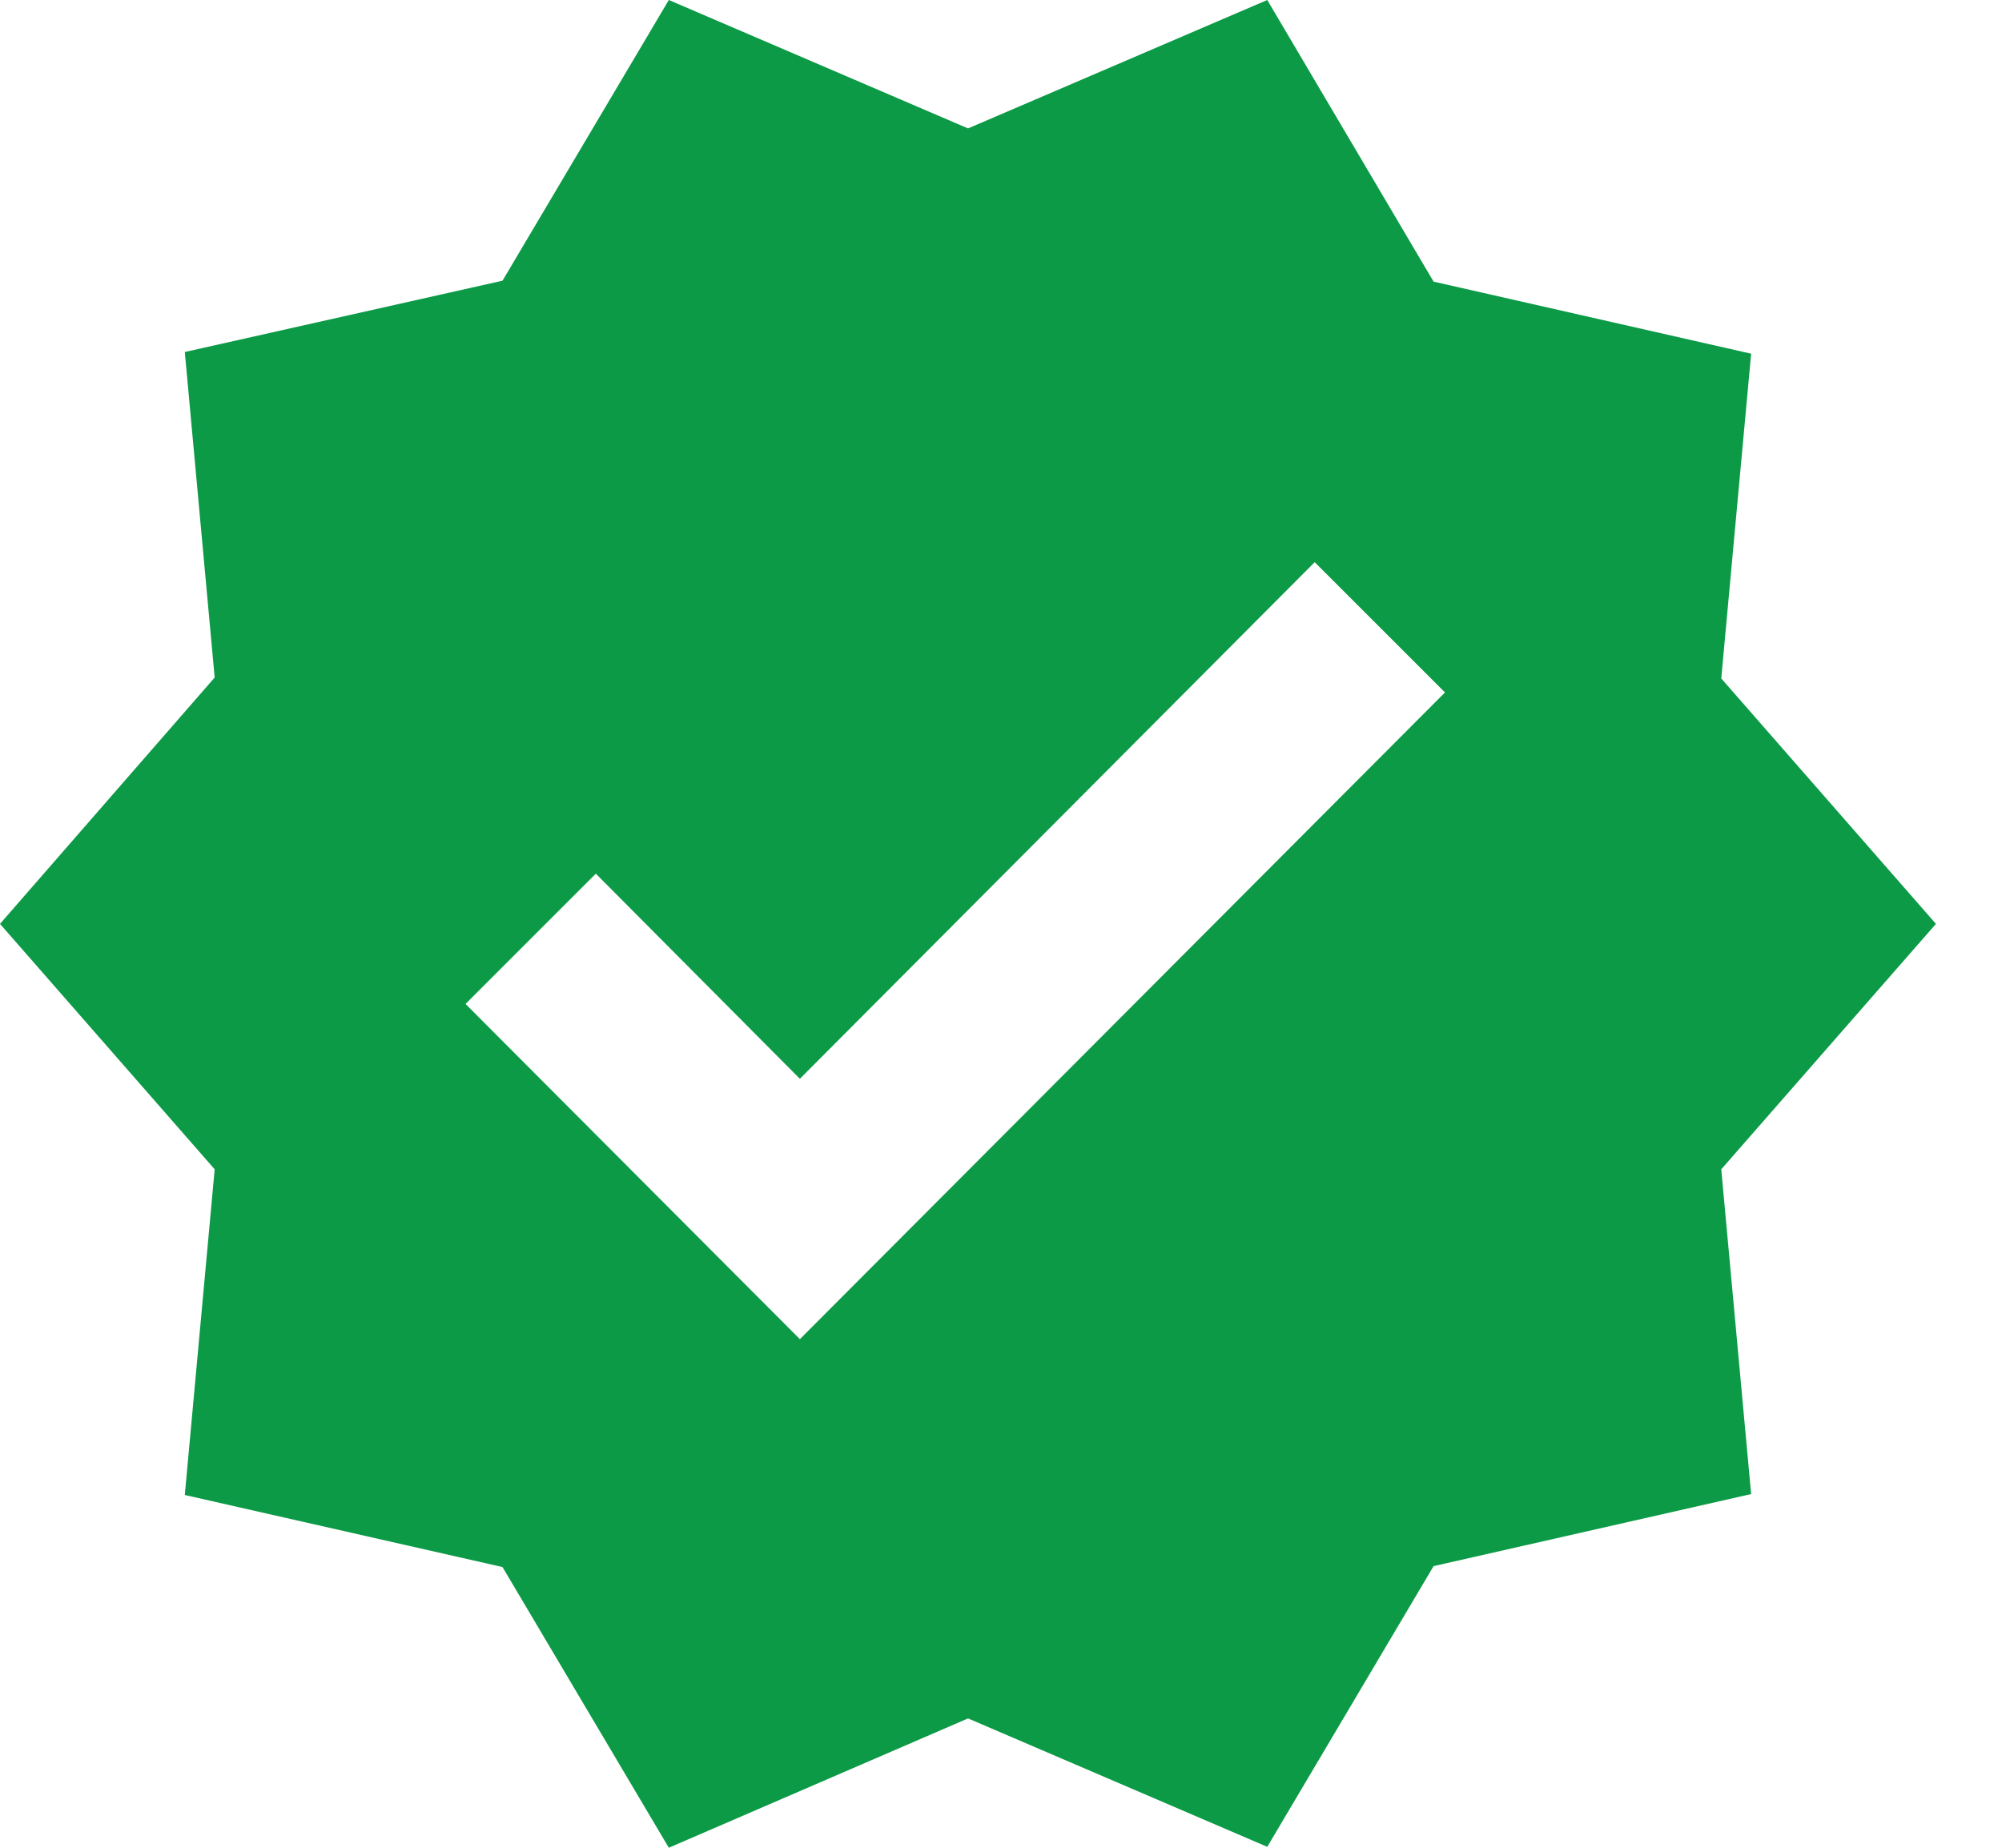 <svg width="13" height="12" viewBox="0 0 13 12" fill="none" xmlns="http://www.w3.org/2000/svg">
<path d="M12.571 6L11.177 4.406L11.371 2.297L9.309 1.829L8.229 0L6.286 0.834L4.343 0L3.263 1.823L1.2 2.286L1.394 4.4L0 6L1.394 7.594L1.2 9.709L3.263 10.177L4.343 12L6.286 11.16L8.229 11.994L9.309 10.171L11.371 9.703L11.177 7.594L12.571 6ZM5.194 8.697L3.023 6.52L3.869 5.674L5.194 7.006L8.537 3.651L9.383 4.497L5.194 8.697Z" fill="#0C9A47"/>
</svg>

